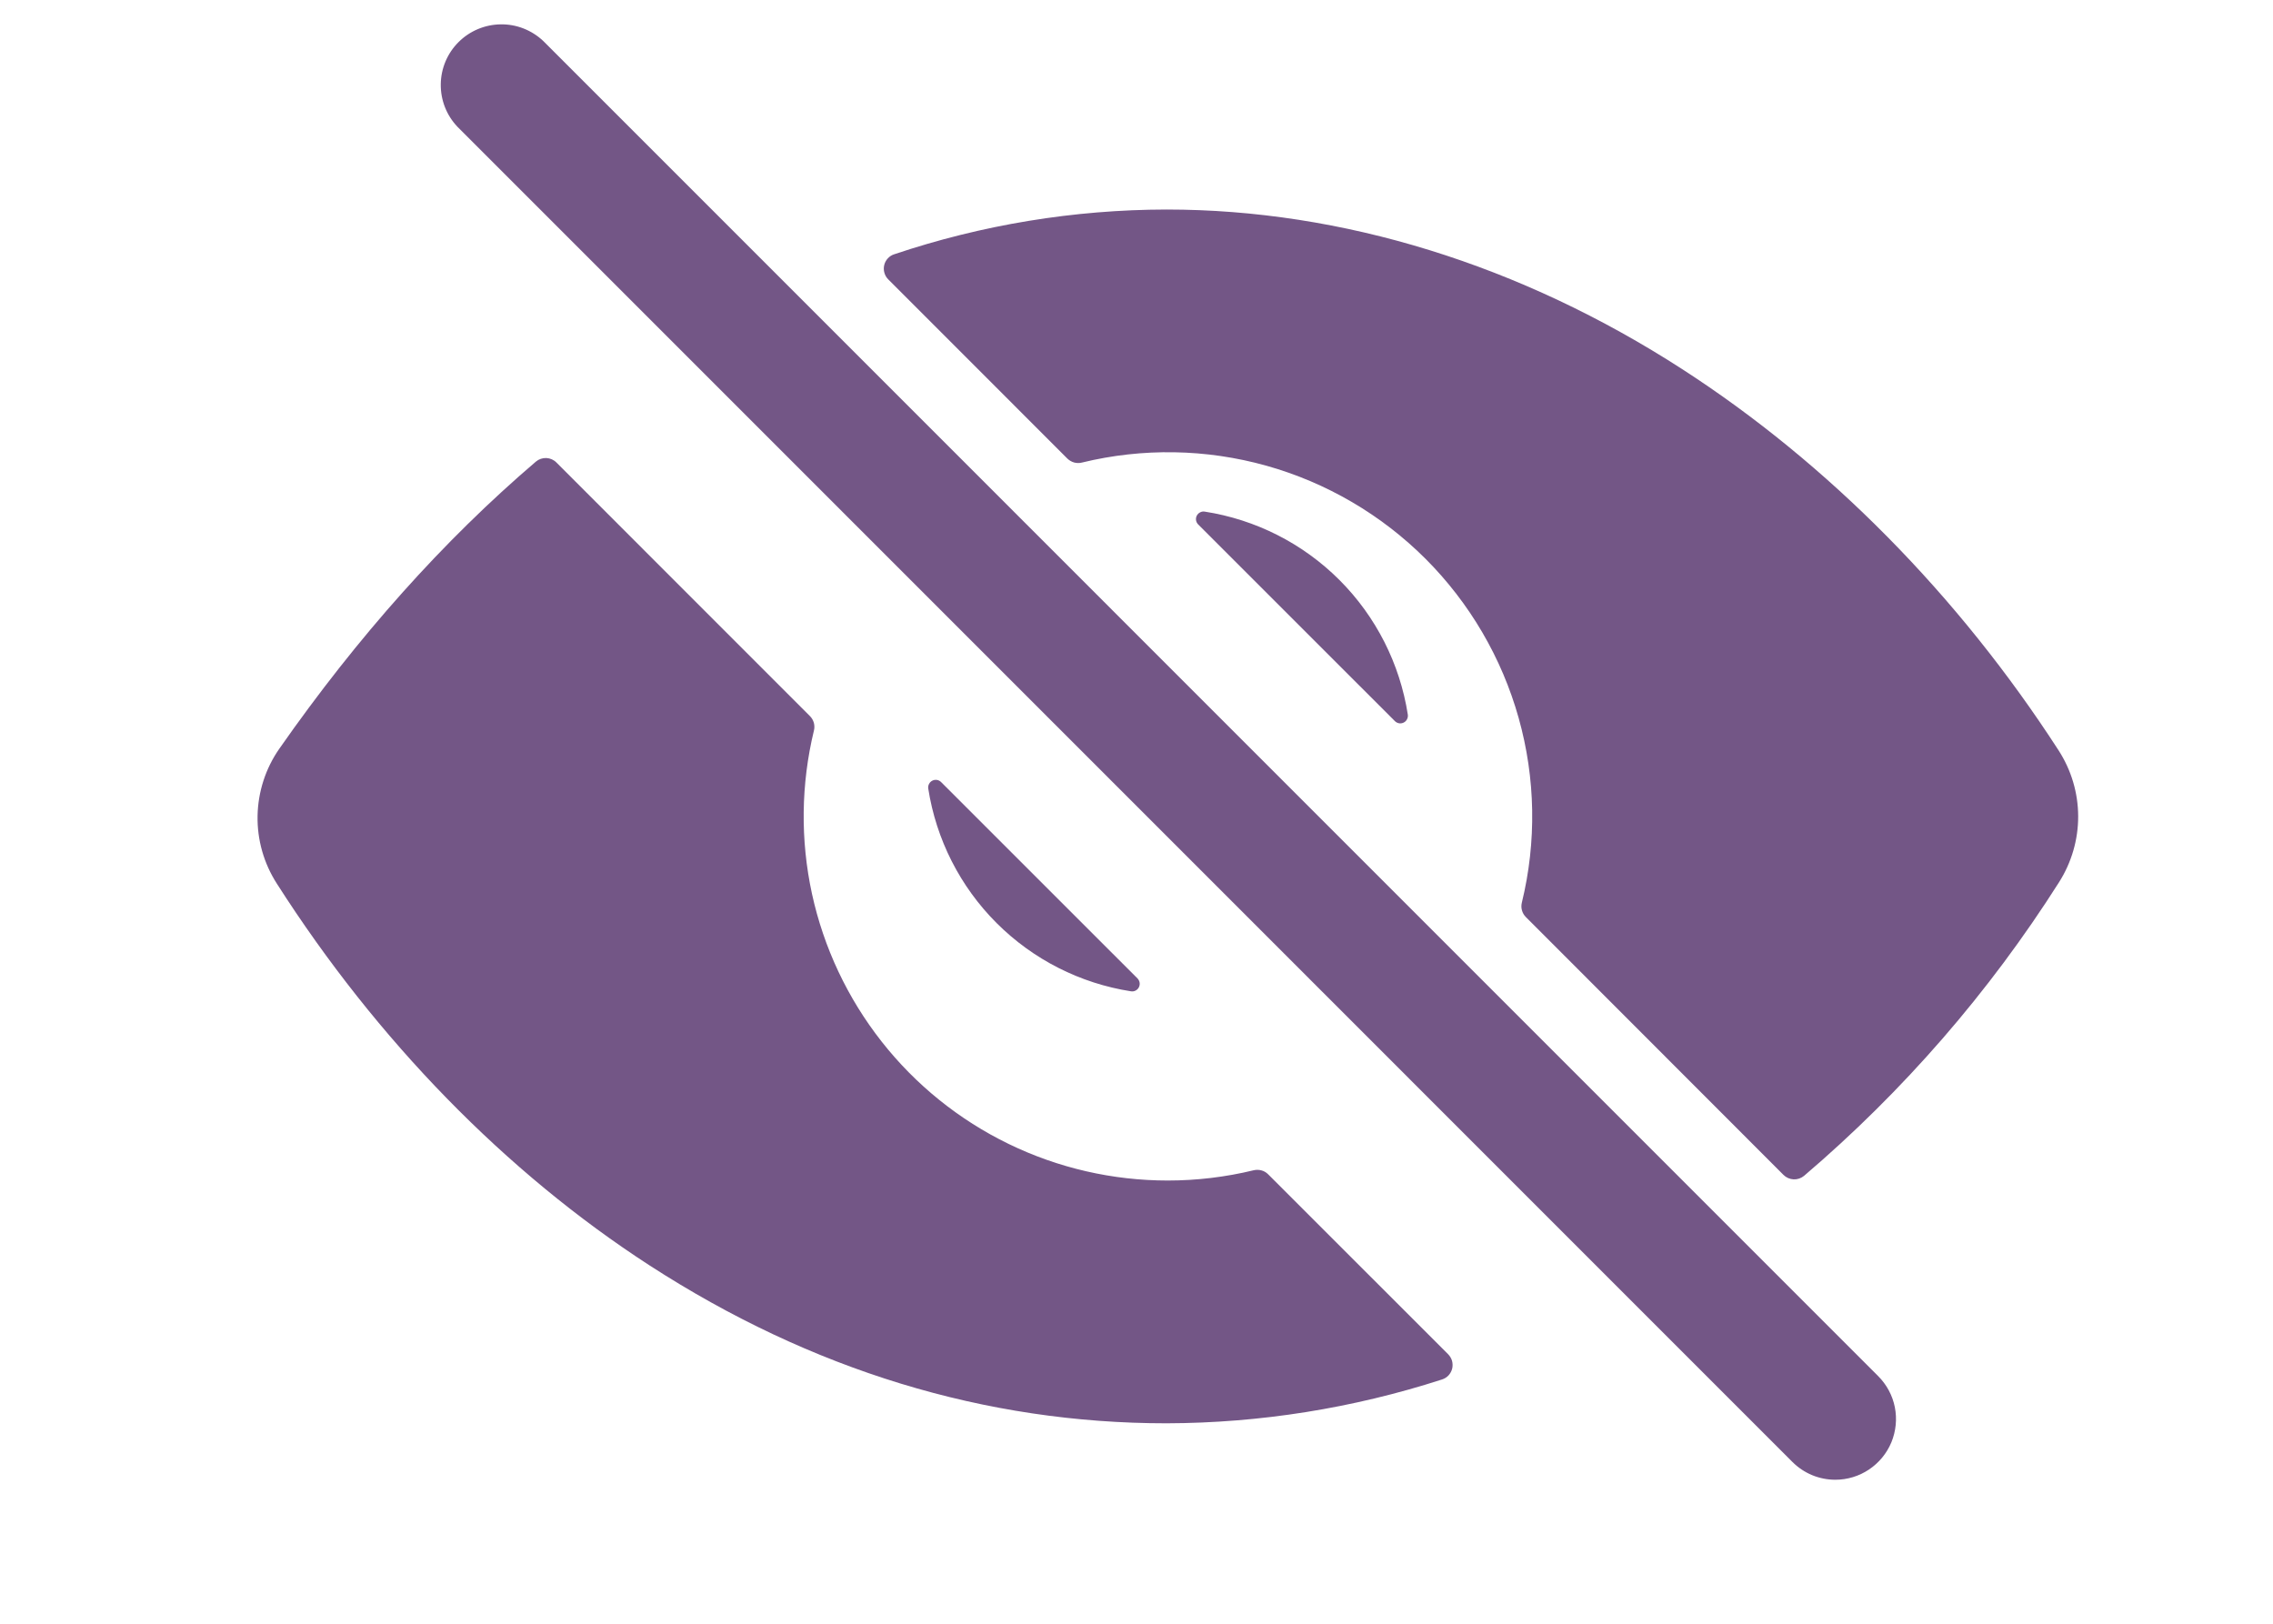 <svg width="35" height="25" viewBox="0 0 35 25" fill="none" xmlns="http://www.w3.org/2000/svg">
<path d="M28.261 22.783C28.138 22.783 28.017 22.759 27.903 22.712C27.79 22.665 27.687 22.596 27.6 22.509L7.044 1.952C6.876 1.776 6.784 1.541 6.787 1.297C6.79 1.053 6.888 0.82 7.061 0.648C7.233 0.476 7.466 0.378 7.71 0.375C7.953 0.371 8.188 0.464 8.365 0.631L28.921 21.188C29.052 21.319 29.141 21.485 29.177 21.666C29.213 21.847 29.194 22.035 29.124 22.206C29.053 22.377 28.933 22.522 28.78 22.625C28.626 22.728 28.446 22.783 28.261 22.783ZM17.516 15.065L14.491 12.041C14.474 12.024 14.451 12.012 14.427 12.008C14.403 12.005 14.379 12.008 14.357 12.019C14.335 12.03 14.317 12.048 14.306 12.069C14.294 12.091 14.29 12.115 14.293 12.139C14.415 12.924 14.784 13.65 15.345 14.211C15.907 14.773 16.632 15.141 17.417 15.263C17.441 15.267 17.466 15.262 17.487 15.251C17.509 15.239 17.526 15.222 17.537 15.2C17.548 15.178 17.552 15.153 17.548 15.129C17.544 15.105 17.533 15.083 17.516 15.065ZM18.45 8.075L21.479 11.103C21.496 11.12 21.519 11.132 21.543 11.136C21.567 11.14 21.592 11.136 21.614 11.125C21.636 11.114 21.654 11.097 21.665 11.075C21.677 11.053 21.681 11.029 21.678 11.004C21.556 10.219 21.187 9.492 20.625 8.93C20.063 8.368 19.336 7.999 18.55 7.877C18.526 7.873 18.501 7.877 18.479 7.889C18.457 7.9 18.44 7.918 18.428 7.94C18.417 7.962 18.413 7.986 18.417 8.011C18.421 8.035 18.433 8.058 18.45 8.075Z" fill="#735686"/>
<g filter="url(#filter0_d_161_17886)">
<path d="M31.705 12.584C31.898 12.28 32.001 11.928 32 11.568C31.999 11.208 31.894 10.856 31.699 10.554C30.154 8.164 28.149 6.134 25.902 4.683C23.413 3.076 20.668 2.226 17.963 2.226C16.537 2.228 15.12 2.461 13.769 2.915C13.731 2.927 13.697 2.949 13.67 2.979C13.643 3.008 13.624 3.044 13.615 3.083C13.606 3.122 13.607 3.162 13.618 3.2C13.629 3.239 13.649 3.274 13.678 3.302L16.436 6.061C16.465 6.089 16.501 6.11 16.54 6.121C16.579 6.131 16.62 6.132 16.659 6.122C17.595 5.894 18.573 5.911 19.499 6.17C20.426 6.43 21.27 6.924 21.951 7.604C22.631 8.285 23.125 9.129 23.385 10.056C23.645 10.983 23.662 11.961 23.434 12.896C23.424 12.935 23.424 12.976 23.435 13.015C23.446 13.055 23.466 13.09 23.495 13.119L27.463 17.09C27.504 17.131 27.56 17.155 27.618 17.158C27.676 17.161 27.734 17.141 27.779 17.104C29.306 15.802 30.63 14.278 31.705 12.584ZM17.982 17.176C17.133 17.176 16.295 16.984 15.532 16.613C14.768 16.242 14.099 15.703 13.575 15.036C13.05 14.368 12.684 13.591 12.503 12.762C12.323 11.932 12.333 11.073 12.533 10.248C12.543 10.209 12.542 10.168 12.532 10.129C12.521 10.09 12.5 10.054 12.472 10.026L8.568 6.121C8.527 6.079 8.471 6.055 8.413 6.052C8.354 6.05 8.297 6.069 8.252 6.107C6.828 7.323 5.508 8.801 4.3 10.529C4.089 10.832 3.973 11.192 3.966 11.561C3.959 11.931 4.063 12.294 4.263 12.605C5.805 15.018 7.79 17.051 10.002 18.483C12.495 20.096 15.174 20.914 17.963 20.914C19.403 20.91 20.834 20.682 22.205 20.239C22.243 20.227 22.277 20.205 22.305 20.176C22.332 20.146 22.351 20.111 22.361 20.072C22.37 20.033 22.369 19.992 22.359 19.953C22.348 19.915 22.327 19.88 22.299 19.851L19.527 17.08C19.498 17.051 19.463 17.03 19.424 17.02C19.385 17.009 19.343 17.009 19.304 17.018C18.871 17.123 18.427 17.176 17.982 17.176Z" fill="#735686"/>
</g>
<defs>
<filter id="filter0_d_161_17886" x="0.966" y="0.226" width="34.034" height="24.688" filterUnits="userSpaceOnUse" color-interpolation-filters="sRGB">
<feFlood flood-opacity="0" result="BackgroundImageFix"/>
<feColorMatrix in="SourceAlpha" type="matrix" values="0 0 0 0 0 0 0 0 0 0 0 0 0 0 0 0 0 0 127 0" result="hardAlpha"/>
<feOffset dy="1"/>
<feGaussianBlur stdDeviation="1.5"/>
<feComposite in2="hardAlpha" operator="out"/>
<feColorMatrix type="matrix" values="0 0 0 0 0 0 0 0 0 0 0 0 0 0 0 0 0 0 0.35 0"/>
<feBlend mode="normal" in2="BackgroundImageFix" result="effect1_dropShadow_161_17886"/>
<feBlend mode="normal" in="SourceGraphic" in2="effect1_dropShadow_161_17886" result="shape"/>
</filter>
</defs>
</svg>
